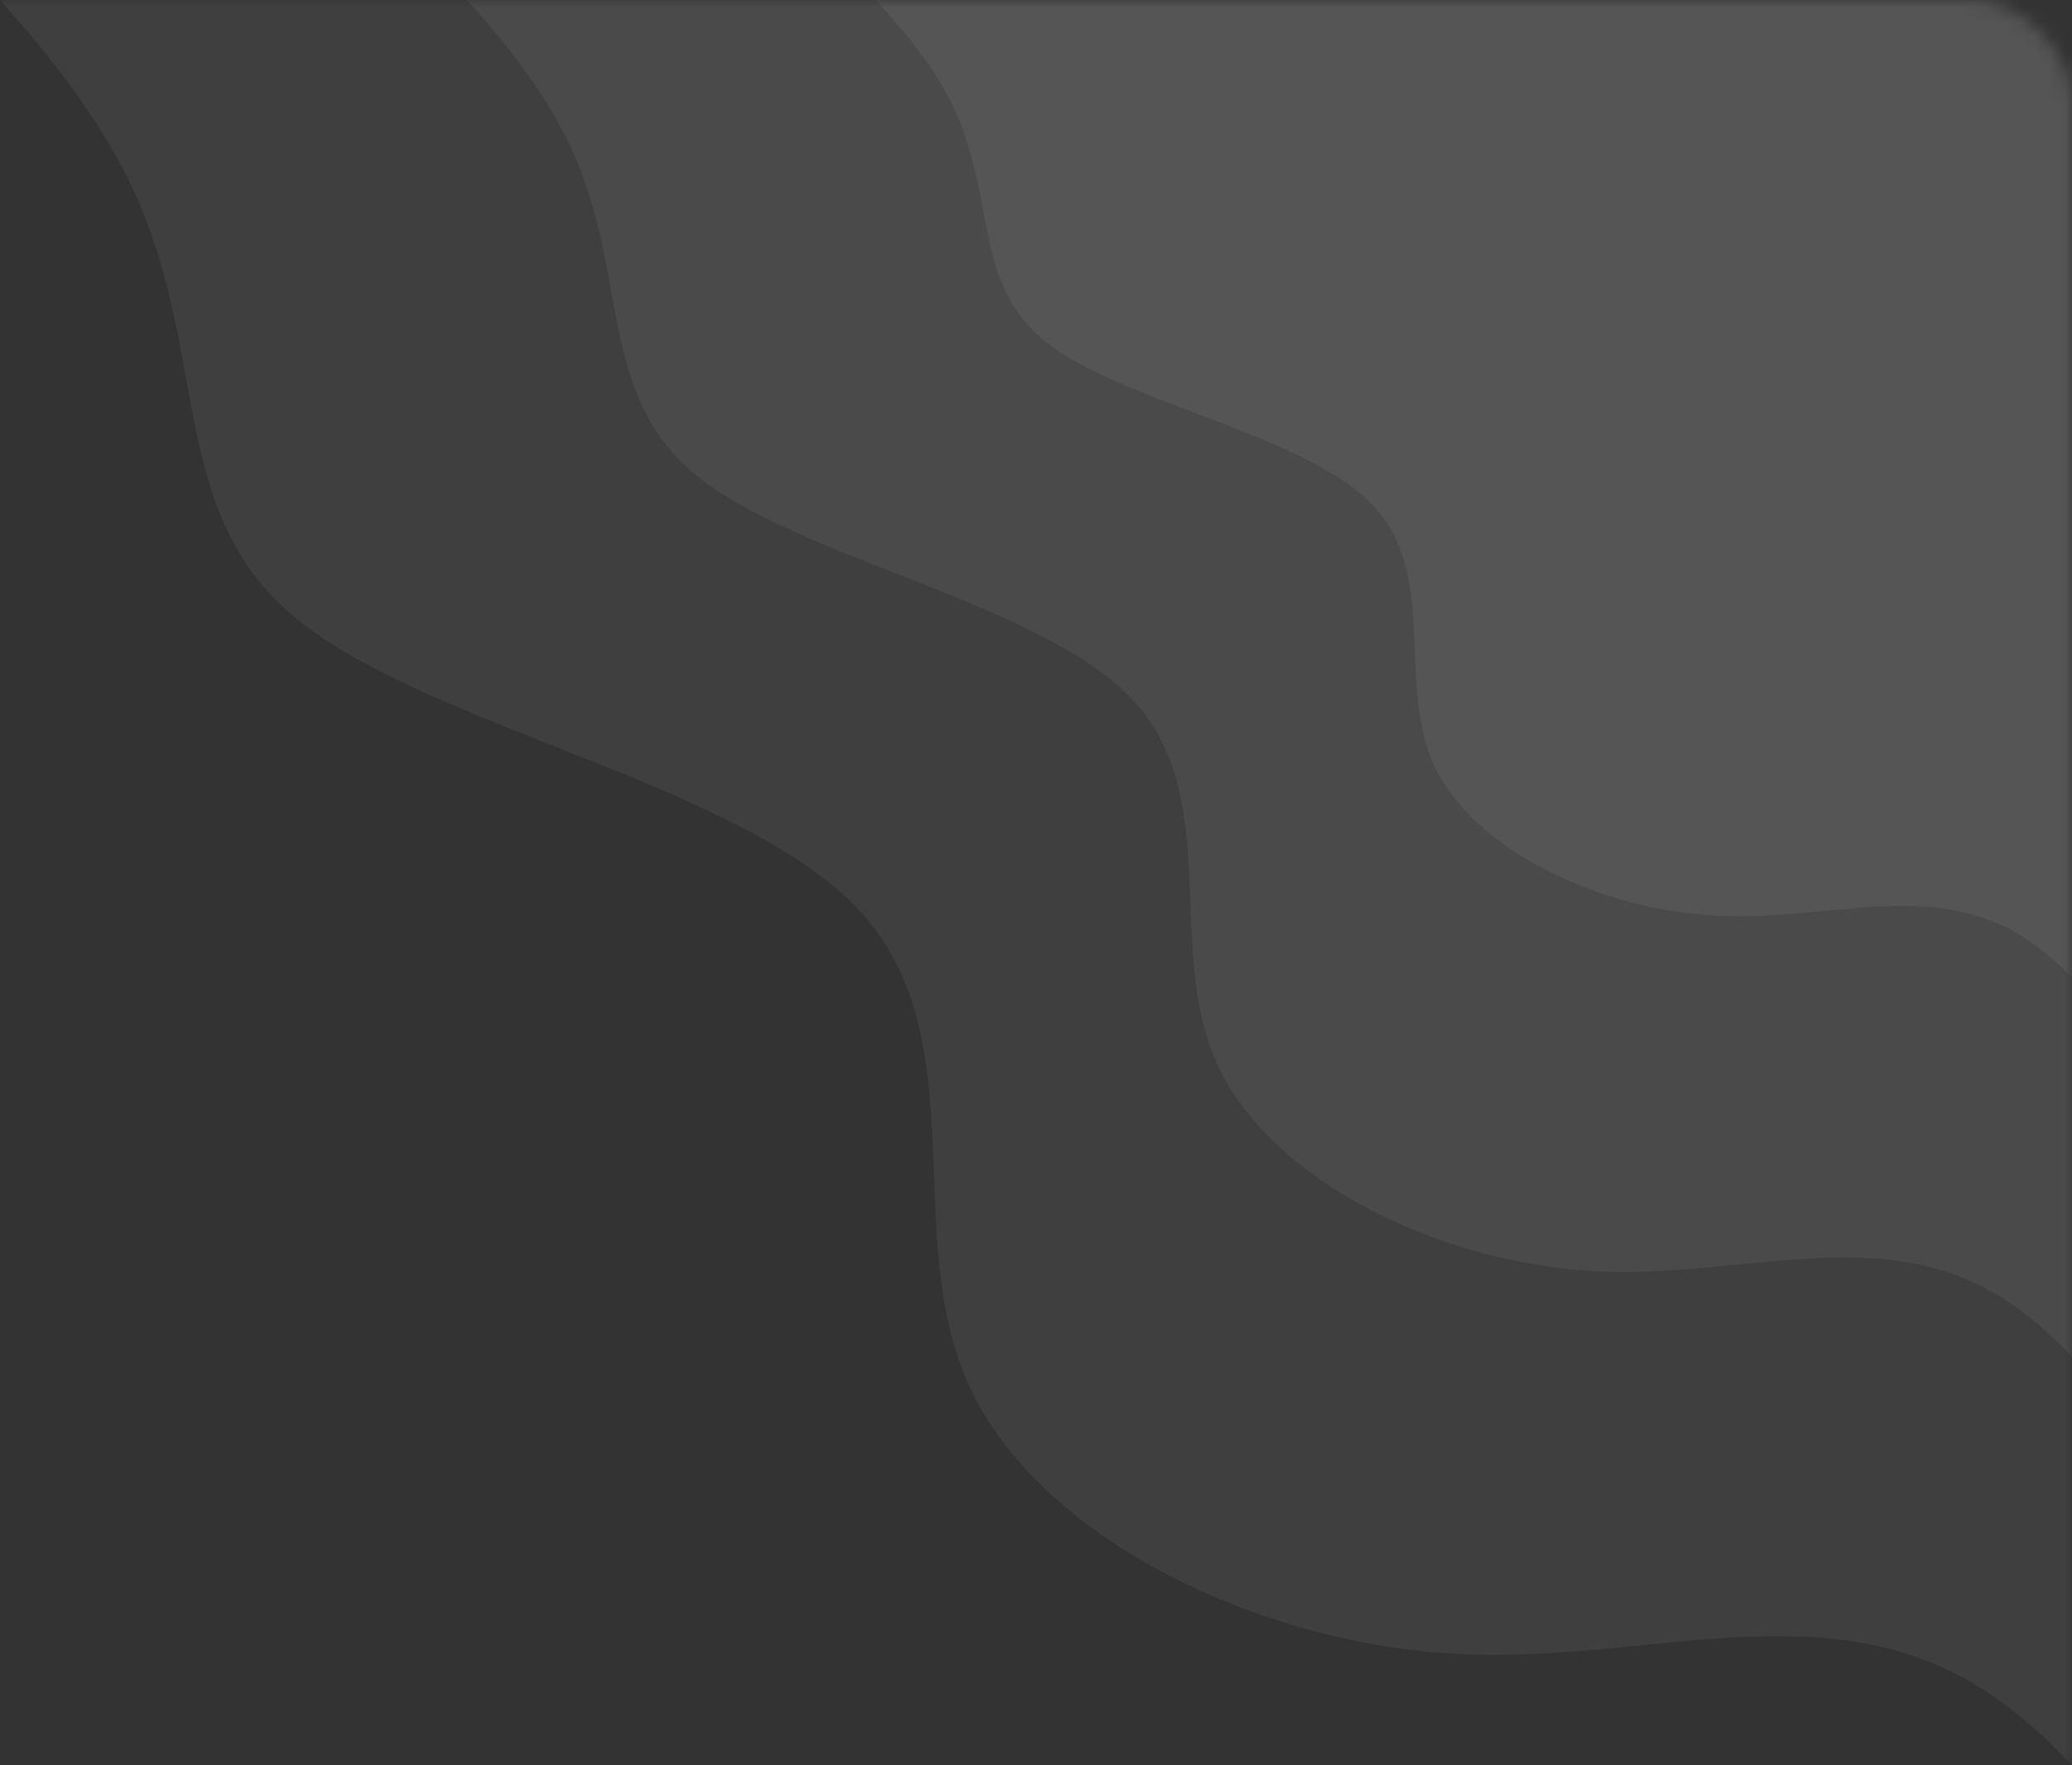 <svg width="142" height="121" viewBox="0 0 142 121" fill="none" xmlns="http://www.w3.org/2000/svg">
<rect x="0" y="0" width="142" height="121" fill="#333333" stroke="none"/>
<mask id="mask0_160_556" style="mask-type:alpha" maskUnits="userSpaceOnUse" x="-158" y="0" width="300" height="277">
<rect x="-158" width="300" height="277" rx="7" fill="#1C231F"/>
</mask>
<g mask="url(#mask0_160_556)">
<path fill-rule="evenodd" clip-rule="evenodd" d="M0 0H142V121C140.166 119.049 138.283 117.386 136.369 116.106C125.221 108.651 112.958 114.174 99.441 113.345C85.924 112.517 71.153 105.339 66.415 94.985C61.677 84.632 66.972 71.103 58.889 62.405C50.807 53.708 29.347 49.843 20.289 42.388C11.232 34.933 14.576 23.889 8.723 12.155C6.711 8.118 3.609 4.002 0 0Z" fill="white" fill-opacity="0.06"/>
<path fill-rule="evenodd" clip-rule="evenodd" d="M32 0H142V93C140.58 91.501 139.121 90.222 137.638 89.238C129.002 83.508 119.503 87.753 109.032 87.117C98.561 86.48 87.119 80.963 83.448 73.005C79.778 65.047 83.88 54.649 77.618 47.964C71.358 41.279 54.734 38.309 47.717 32.579C40.7 26.849 43.291 18.361 38.757 9.342C37.198 6.24 34.796 3.076 32 0Z" fill="white" fill-opacity="0.06"/>
<path fill-rule="evenodd" clip-rule="evenodd" d="M60 0H142V67C140.941 65.92 139.854 64.999 138.748 64.29C132.31 60.162 125.229 63.22 117.424 62.761C109.618 62.303 101.088 58.328 98.352 52.595C95.617 46.862 98.674 39.371 94.007 34.555C89.34 29.739 76.947 27.599 71.716 23.471C66.486 19.343 68.417 13.228 65.037 6.73C63.875 4.495 62.084 2.216 60 0Z" fill="white" fill-opacity="0.06"/>
</g>
</svg>
